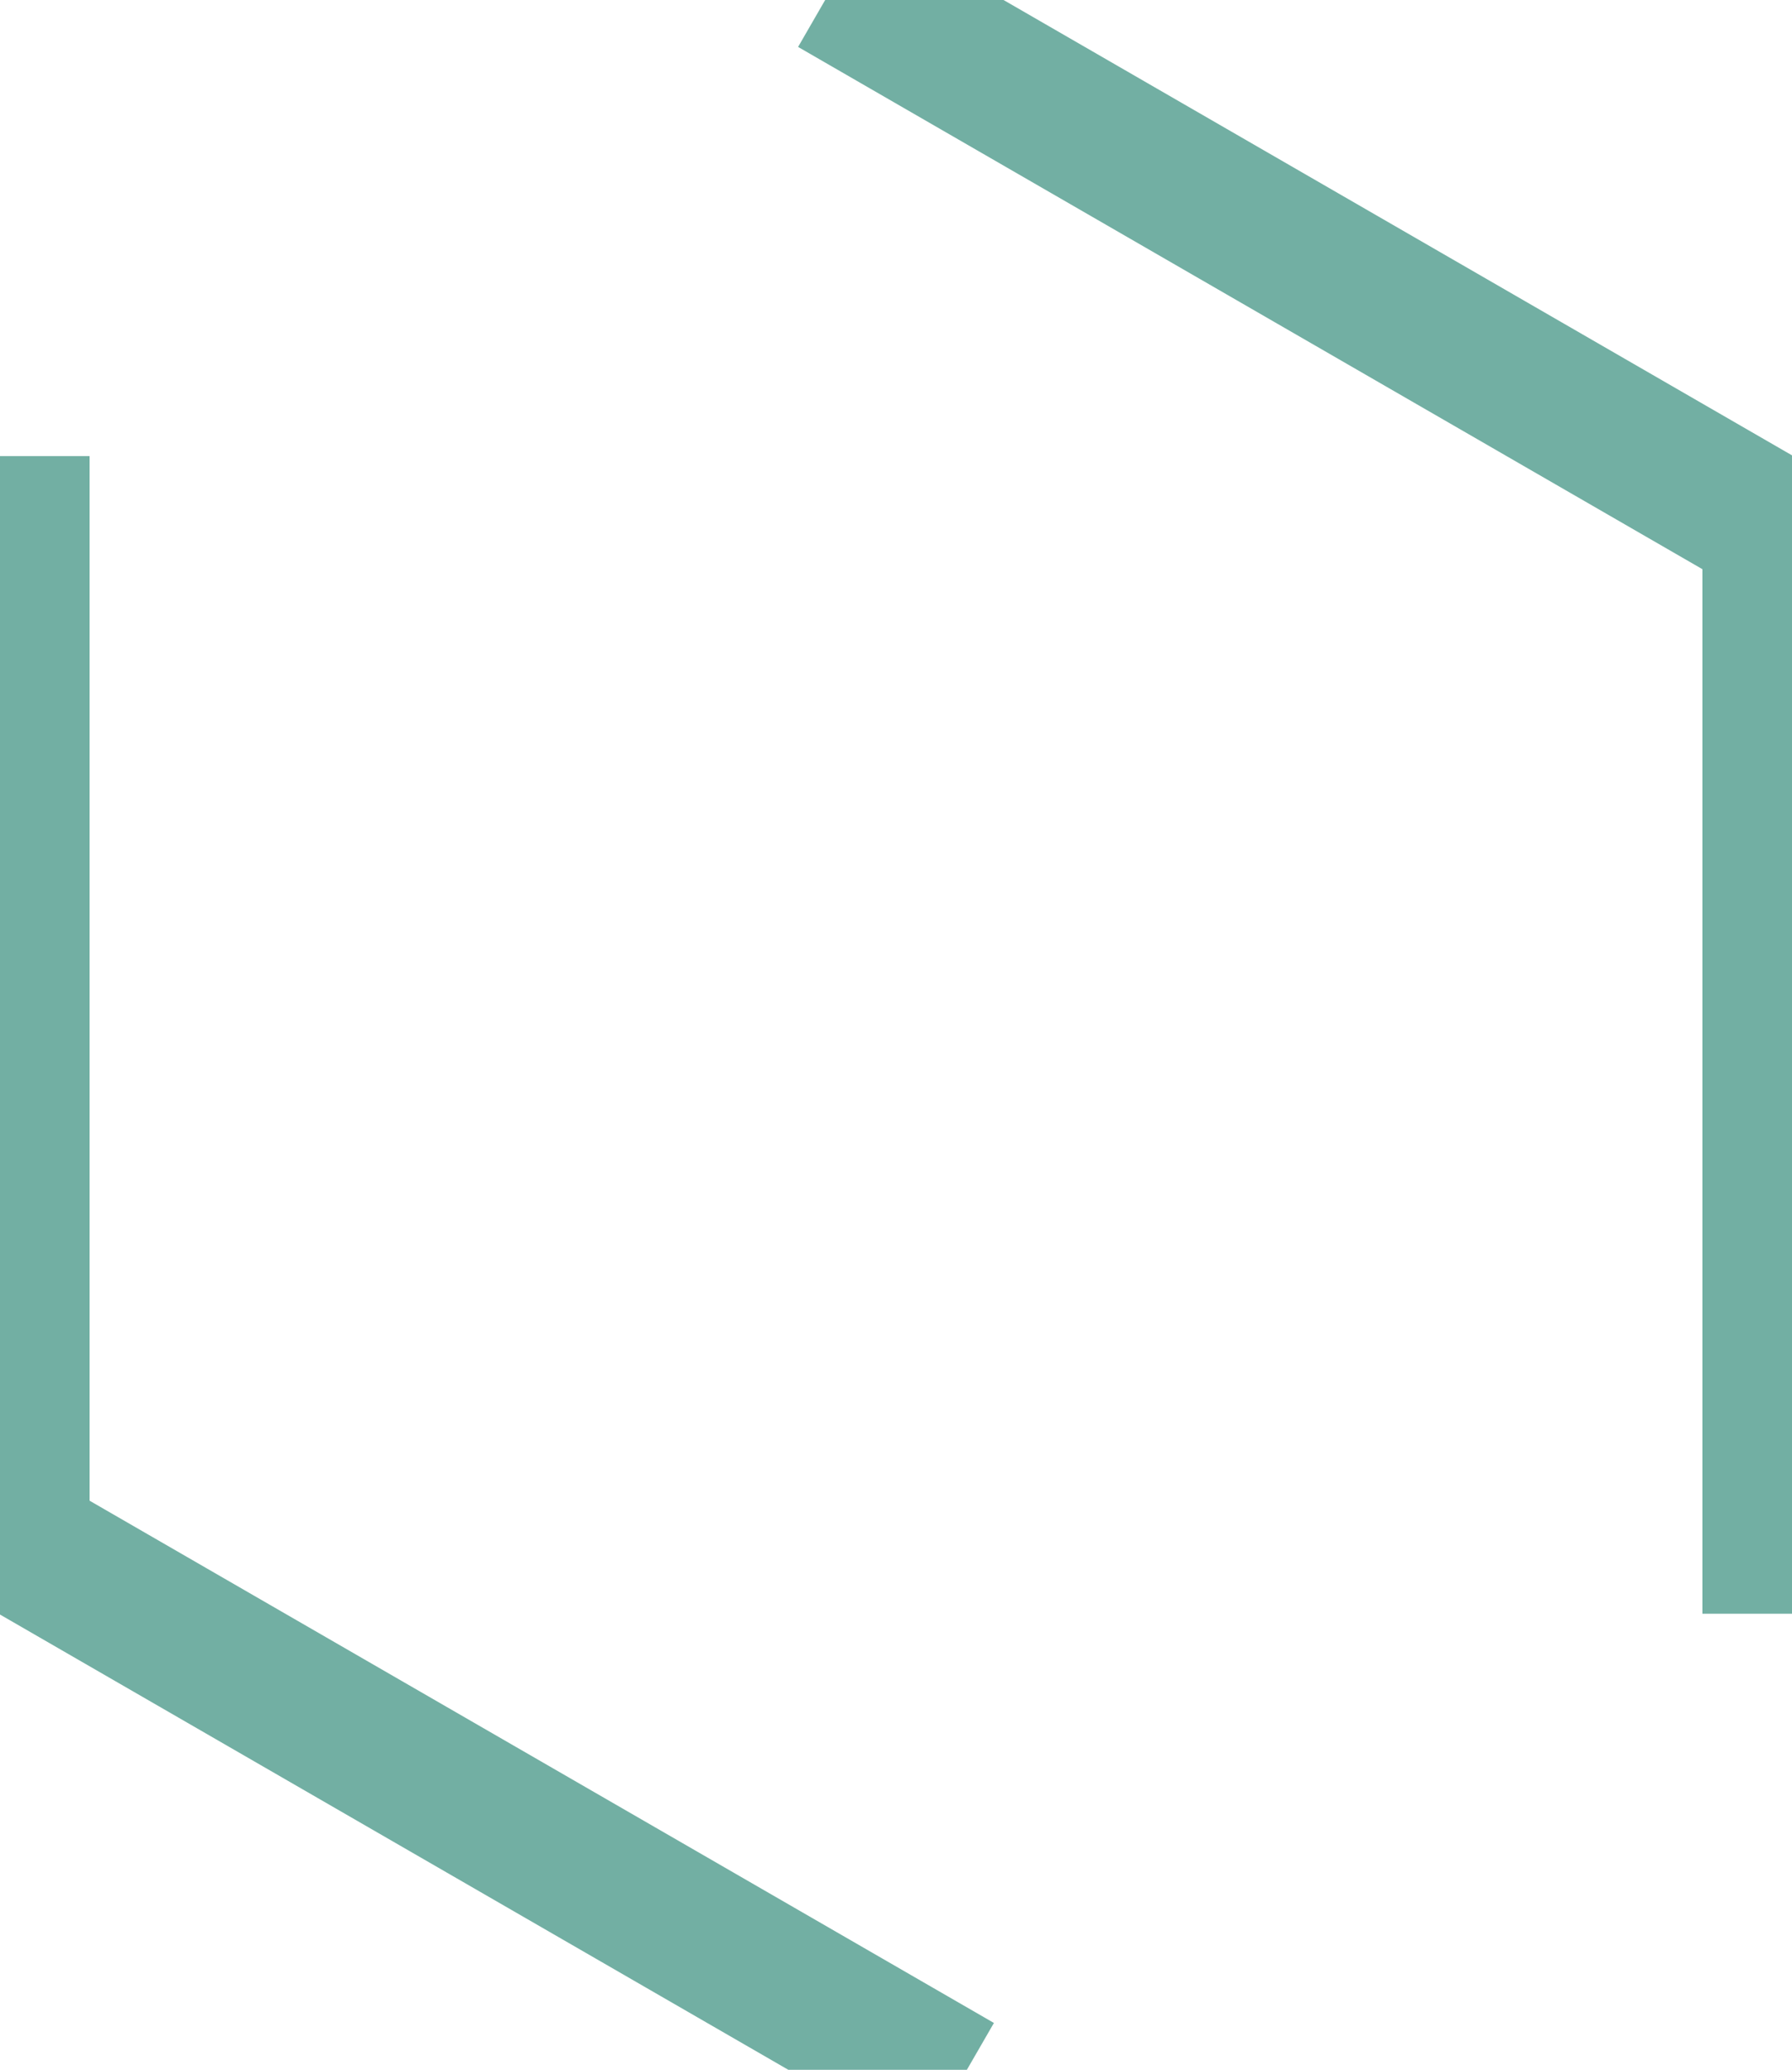 <svg xmlns="http://www.w3.org/2000/svg" xml:space="preserve" width="100" height="115.47"><path fill="none" stroke="#72afa3" stroke-linecap="square" stroke-width="8" d="M1 86.025V29.444m49 84.876L1 86.03m98-56.585v56.581M50 1.154l49 28.29"/></svg>